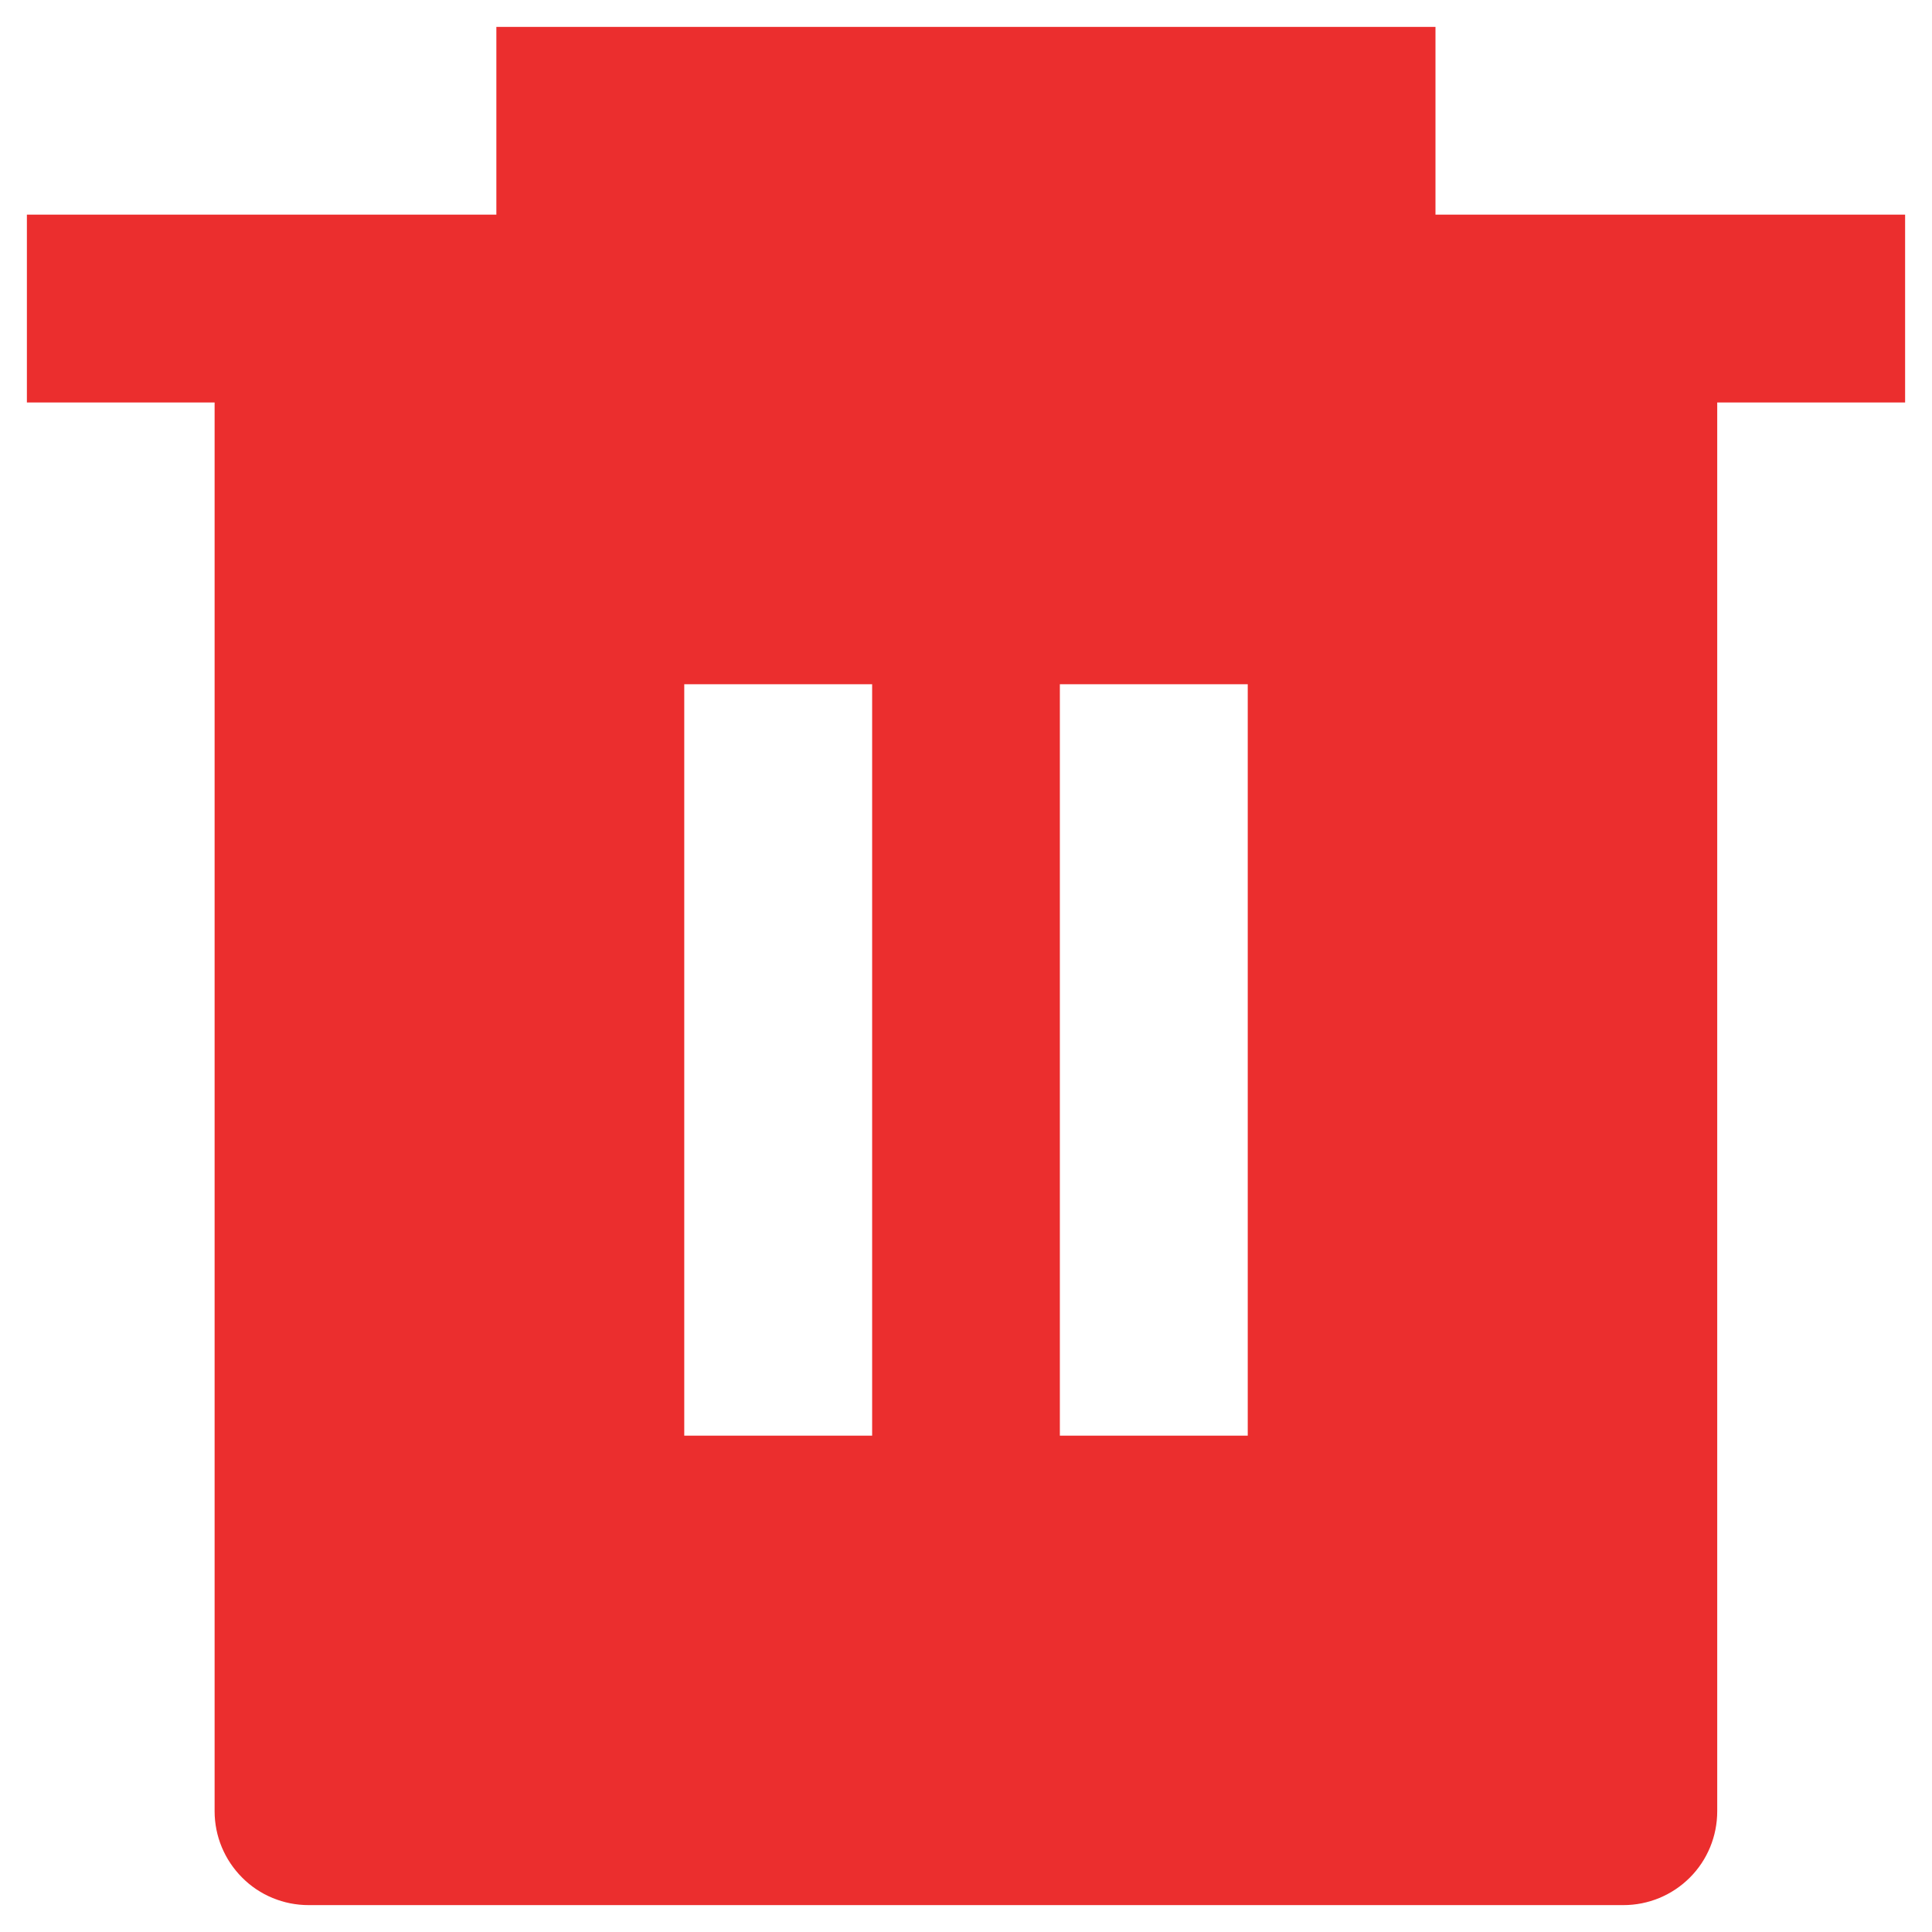 <svg width="12" height="12" viewBox="0 0 12 12" fill="none" xmlns="http://www.w3.org/2000/svg">
<path d="M8.916 1.333H11.833V2.5H10.666V11.25C10.666 11.405 10.605 11.553 10.496 11.662C10.386 11.772 10.238 11.833 10.083 11.833H1.917C1.762 11.833 1.613 11.772 1.504 11.662C1.395 11.553 1.333 11.405 1.333 11.25V2.5H0.167V1.333H3.083V0.167H8.916V1.333ZM4.25 4.25V8.917H5.417V4.25H4.25ZM6.583 4.25V8.917H7.75V4.25H6.583Z" fill="#EB2E2E"/>
</svg>
